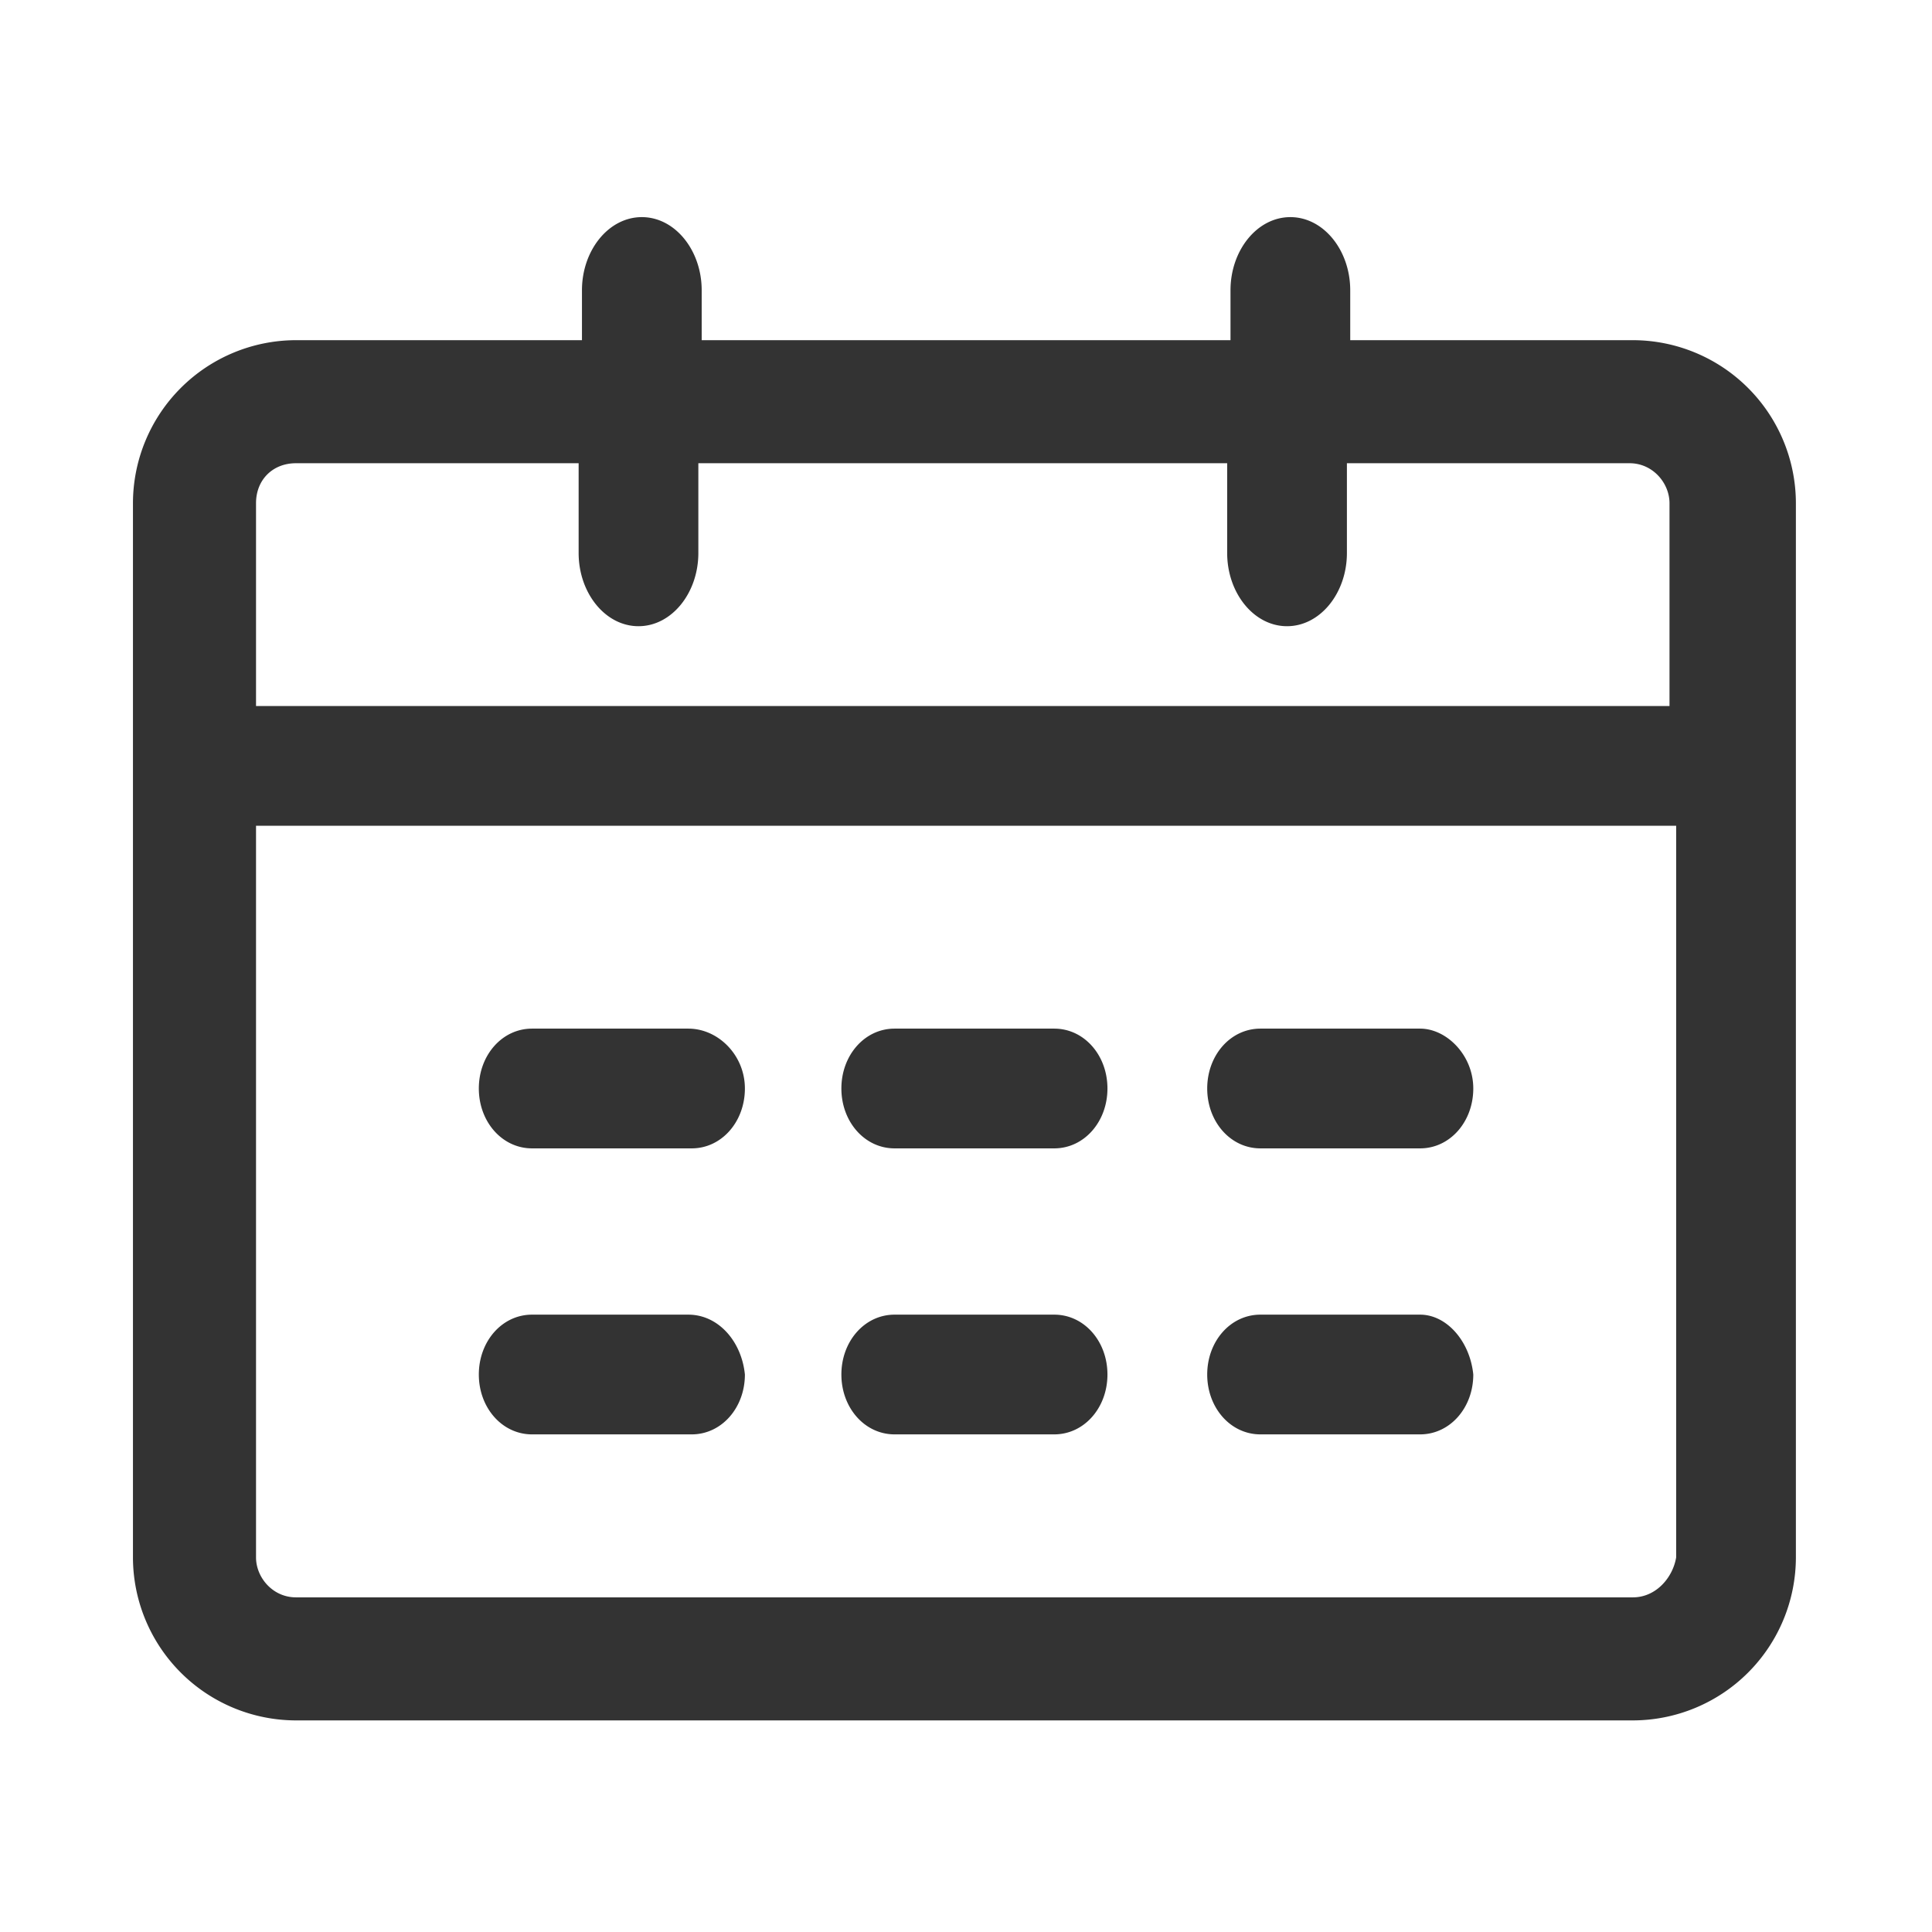 <?xml version="1.0" standalone="no"?><!DOCTYPE svg PUBLIC "-//W3C//DTD SVG 1.1//EN" "http://www.w3.org/Graphics/SVG/1.1/DTD/svg11.dtd"><svg class="icon" width="200px" height="200.00px" viewBox="0 0 1024 1024" version="1.1" xmlns="http://www.w3.org/2000/svg"><path fill="#333333" d="M865.48 180.3H715.65v-26.44c0-21.16-14.1-38.78-31.73-38.78s-31.73 17.62-31.73 38.78v26.44H371.91v-26.44c0-21.16-14.1-38.78-31.73-38.78s-31.73 17.62-31.73 38.78v26.44h-151.6a86.52 86.52 0 0 0-86.38 86.38v558.79a86.52 86.52 0 0 0 86.38 86.38h708.63a86.52 86.52 0 0 0 86.38-86.38V266.68a86.52 86.52 0 0 0-86.38-86.38z m-708.63 65.22h149.84v47.6c0 21.15 14.1 38.78 31.72 38.78s31.73-17.63 31.73-38.78v-47.6h280.29v47.6c0 21.15 14.1 38.78 31.72 38.78s31.74-17.63 31.74-38.78v-47.6h149.83c12.34 0 21.15 10.58 21.15 21.16V374.2H135.7V266.68c0-12.34 8.81-21.16 21.15-21.16z m708.63 601.11H156.85c-12.34 0-21.15-10.58-21.15-21.16v-387.8h752.7v387.8c-1.76 10.58-10.58 21.16-22.92 21.16zM752.67 545.19h-84.62c-15.86 0-28.2 14.1-28.2 31.73s12.34 31.74 28.2 31.74h84.62c15.86 0 28.2-14.11 28.2-31.74s-14.1-31.73-28.2-31.73z m0 151.6h-84.62c-15.86 0-28.2 14.1-28.2 31.73s12.34 31.73 28.2 31.73h84.62c15.86 0 28.2-14.1 28.2-31.73-1.76-17.63-14.1-31.73-28.2-31.73z m-193.91-151.6h-84.61c-15.86 0-28.2 14.1-28.2 31.73s12.34 31.74 28.2 31.74h84.61c15.87 0 28.21-14.11 28.21-31.74s-12.34-31.73-28.21-31.73z m0 151.6h-84.61c-15.86 0-28.2 14.1-28.2 31.73s12.34 31.73 28.2 31.73h84.61c15.87 0 28.21-14.1 28.21-31.73s-12.34-31.73-28.21-31.73z m-193.9-151.6H282c-15.87 0-28.21 14.1-28.21 31.73s12.34 31.74 28.21 31.74h84.61c15.86 0 28.2-14.11 28.2-31.74s-14.1-31.73-30-31.73z m0 151.6H282c-15.87 0-28.21 14.1-28.21 31.73s12.34 31.73 28.21 31.73h84.61c15.86 0 28.2-14.1 28.2-31.73-1.76-17.63-14.1-31.73-30-31.73z m0 0" /></svg>